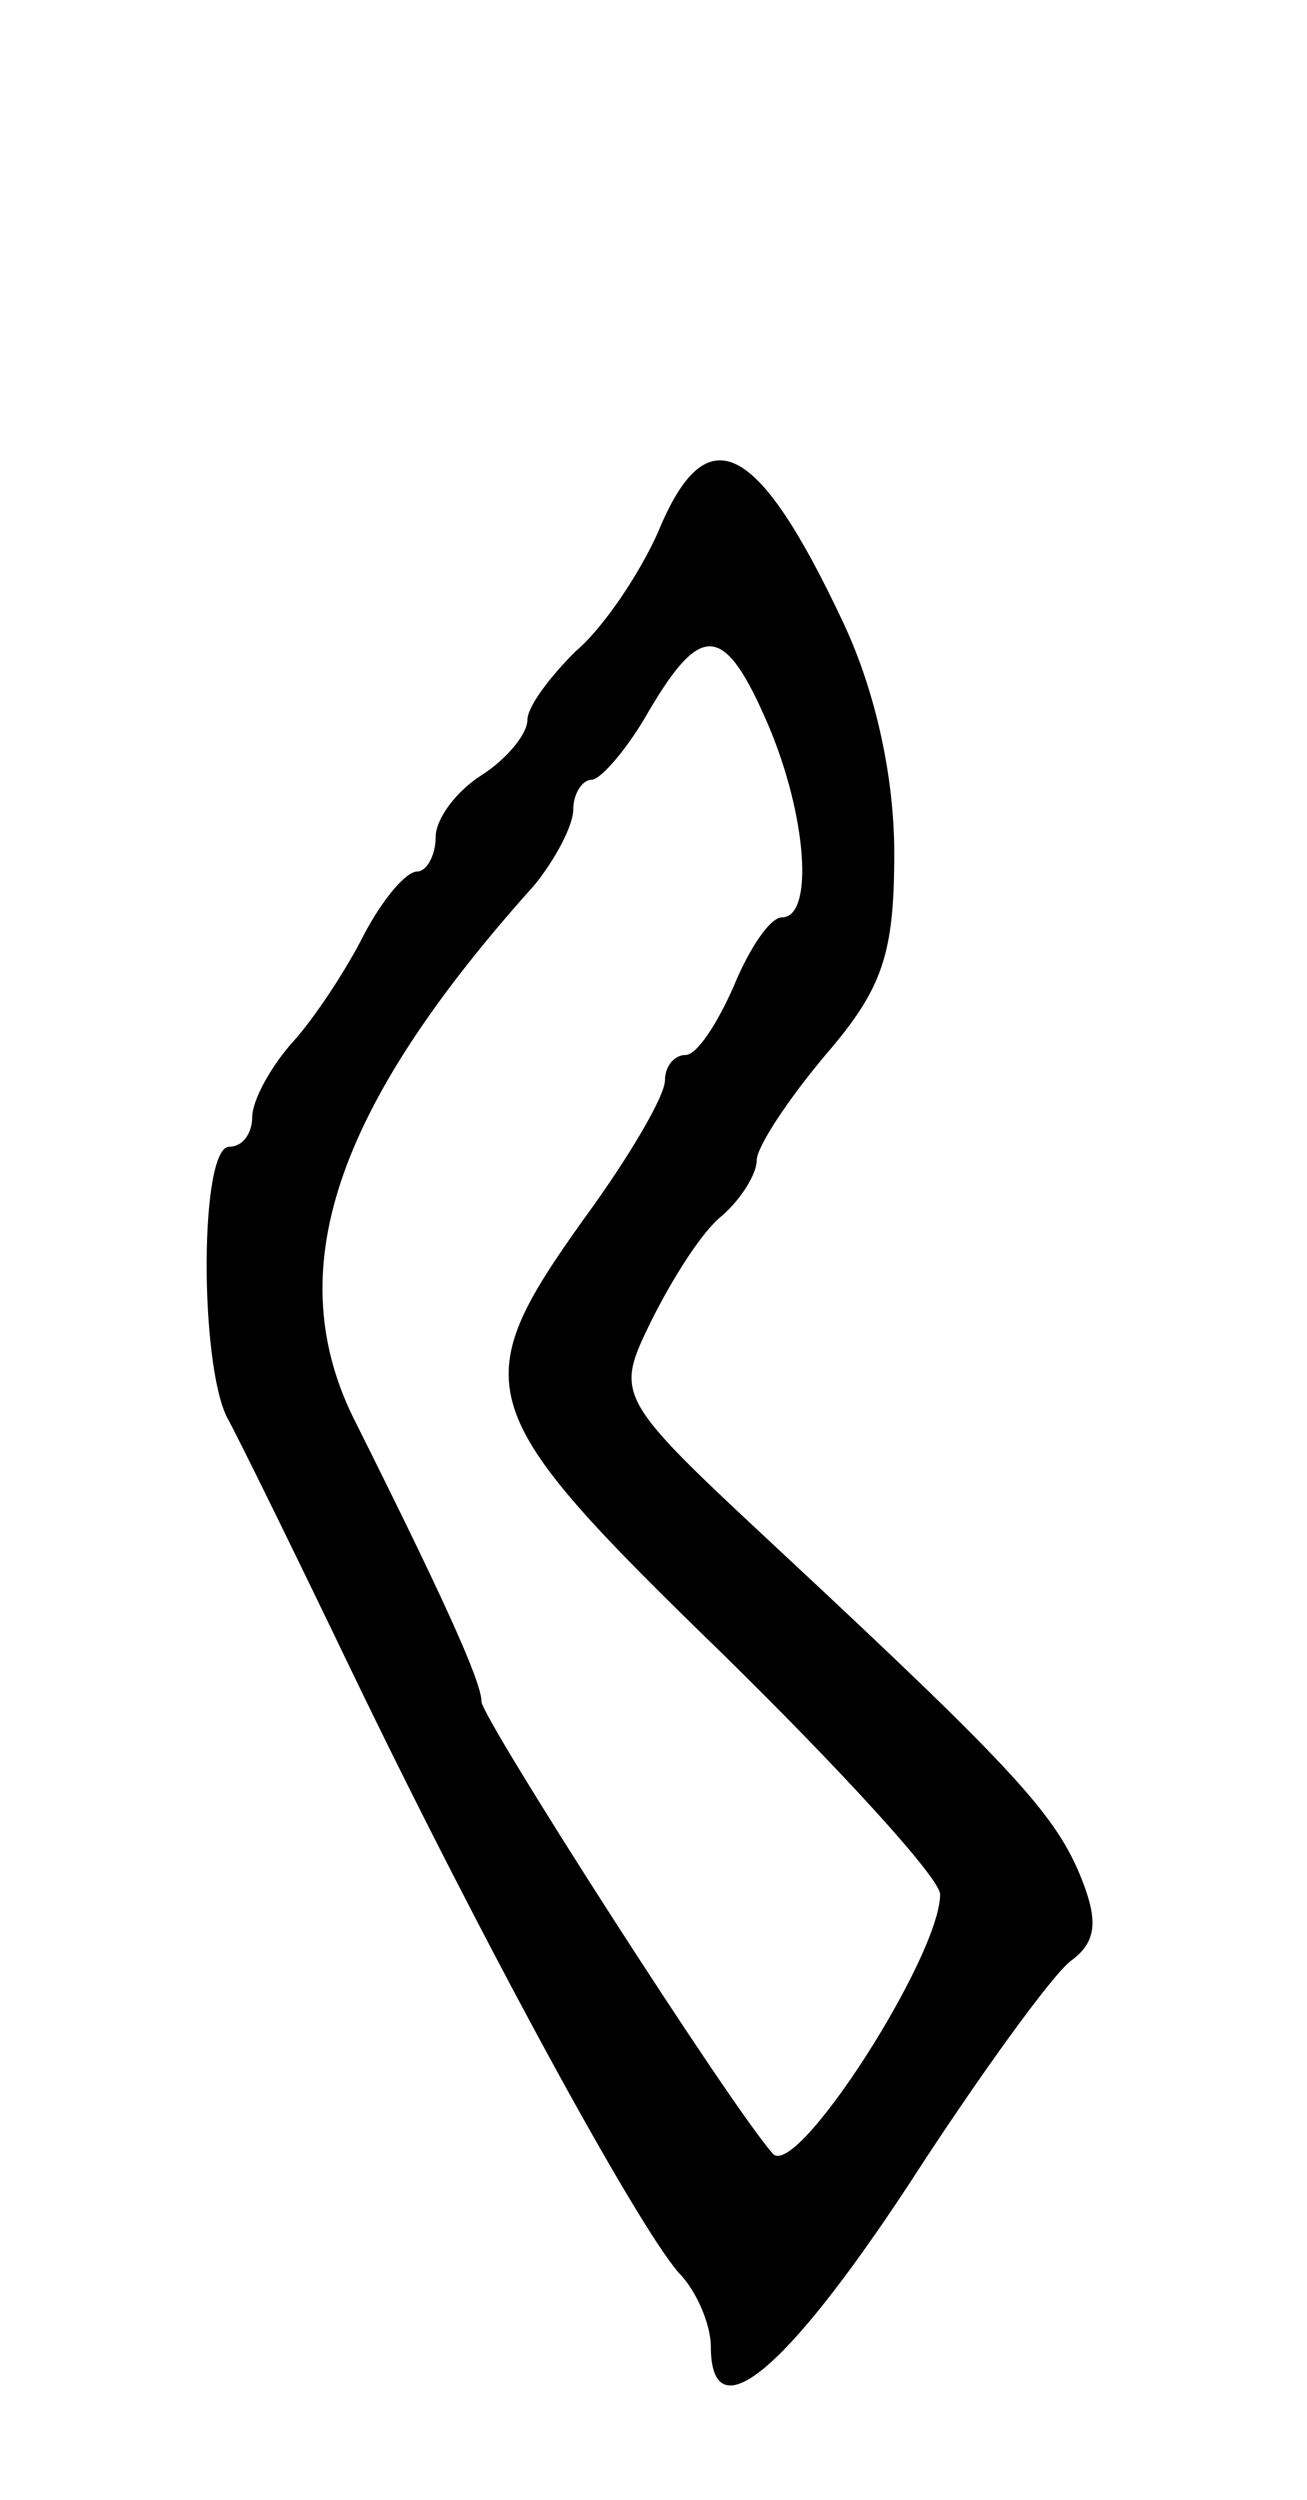 <svg version="1.0" xmlns="http://www.w3.org/2000/svg"
 width="57pt" height="109pt" viewBox="0 0 57 109"
 preserveAspectRatio="xMidYMid meet">
<g transform="translate(0,109) scale(0.1,-0.1)"
fill="#000000" stroke="none">
<path d="M287 858 c-8 -18 -24 -42 -36 -52 -11 -11 -21 -24 -21 -30 0 -6 -9
-17 -20 -24 -11 -7 -20 -19 -20 -27 0 -8 -4 -15 -8 -15 -5 0 -15 -12 -23 -27
-8 -16 -22 -37 -31 -47 -10 -11 -18 -26 -18 -33 0 -7 -4 -13 -10 -13 -13 0
-13 -94 -1 -118 5 -9 30 -60 55 -112 56 -116 123 -239 142 -261 8 -8 14 -23
14 -32 0 -38 32 -12 86 70 31 48 63 92 71 98 11 8 12 17 5 35 -11 28 -28 47
-131 143 -73 68 -73 68 -57 101 9 18 22 39 31 46 8 7 15 18 15 24 0 6 14 27
30 46 25 29 30 44 30 88 0 33 -8 70 -22 100 -38 81 -60 91 -81 40z m48 -84
c17 -40 20 -84 6 -84 -5 0 -14 -13 -21 -30 -7 -16 -16 -30 -21 -30 -5 0 -9 -5
-9 -11 0 -7 -16 -34 -35 -60 -53 -74 -49 -84 60 -190 52 -51 95 -98 95 -105 0
-27 -63 -125 -73 -113 -18 20 -127 190 -127 197 0 9 -18 48 -55 122 -33 65
-10 136 78 234 9 11 17 26 17 33 0 7 4 13 8 13 4 0 16 14 25 30 23 39 33 38
52 -6z"/>
</g>
</svg>
